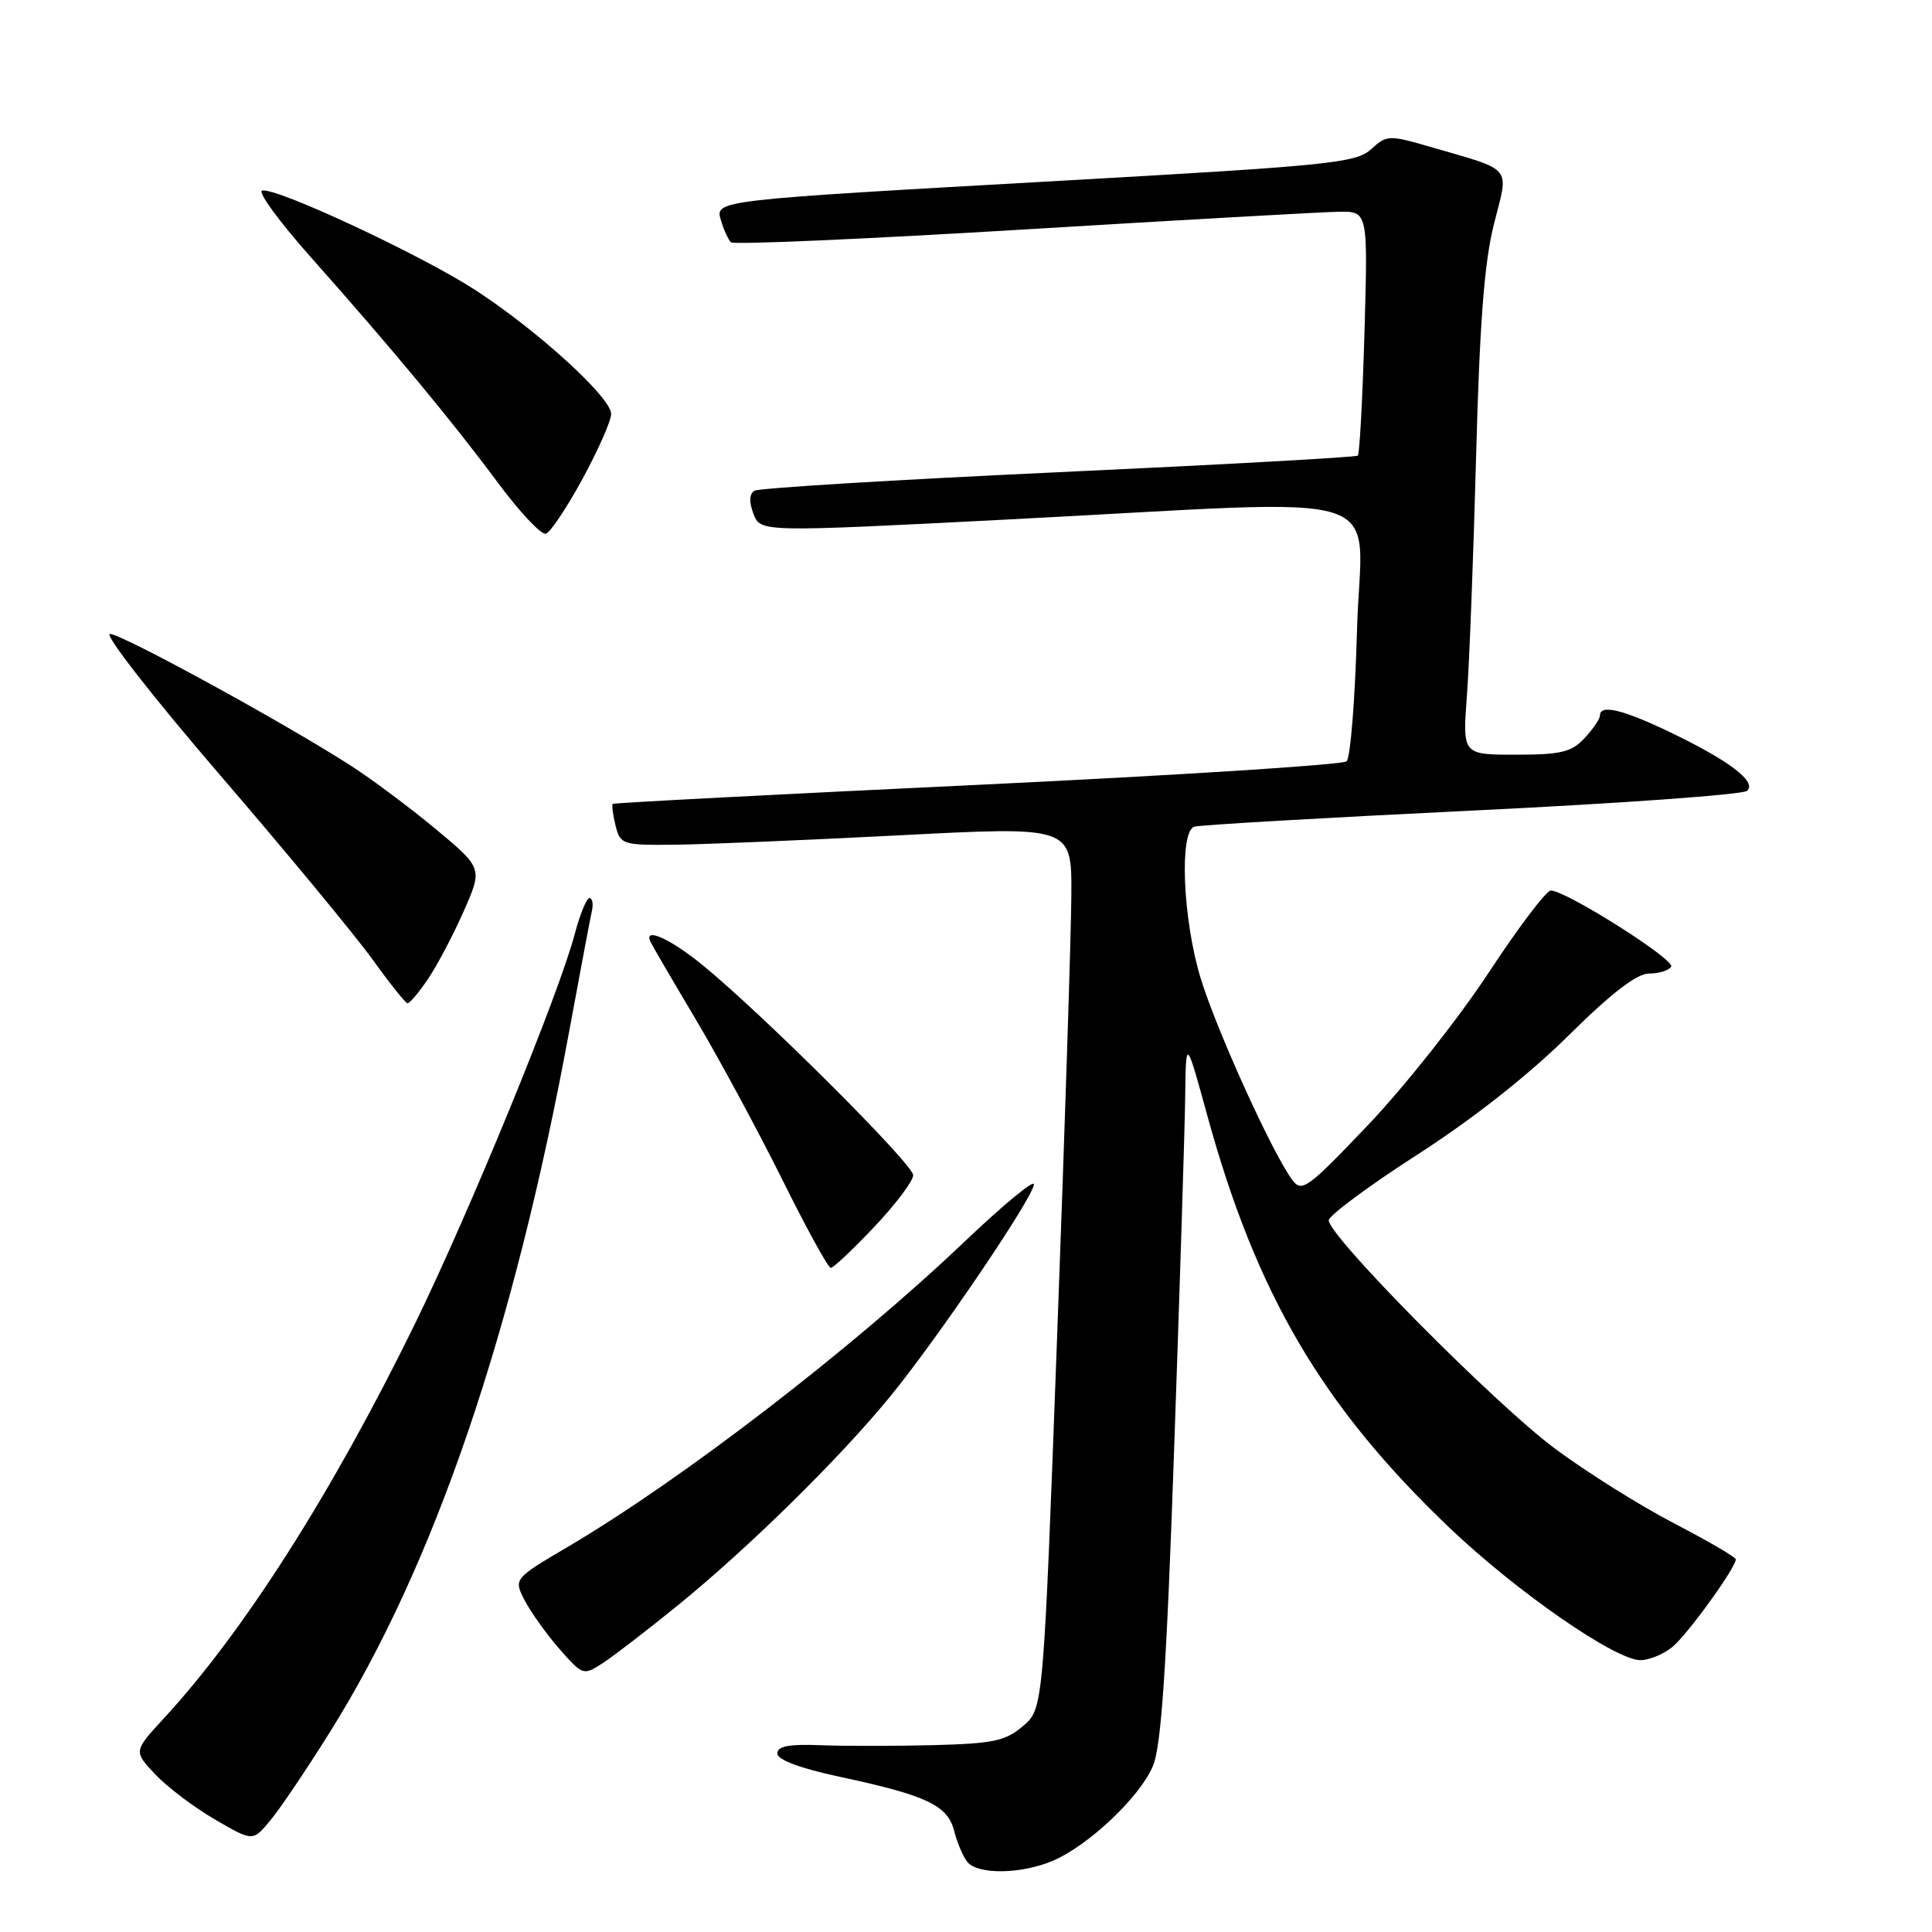 <?xml version="1.0" encoding="UTF-8" standalone="no"?>
<!DOCTYPE svg PUBLIC "-//W3C//DTD SVG 1.1//EN" "http://www.w3.org/Graphics/SVG/1.1/DTD/svg11.dtd" >
<svg xmlns="http://www.w3.org/2000/svg" xmlns:xlink="http://www.w3.org/1999/xlink" version="1.1" viewBox="0 0 256 256">
 <g >
 <path fill="currentColor"
d=" M 139.42 246.60 C 144.17 244.61 151.04 238.13 152.77 234.00 C 153.88 231.36 154.57 221.09 155.58 192.00 C 156.32 170.82 156.98 149.90 157.04 145.50 C 157.14 137.50 157.14 137.50 159.95 147.73 C 166.45 171.43 175.15 186.28 191.98 202.36 C 200.89 210.87 214.07 220.01 217.38 219.98 C 218.55 219.97 220.45 219.18 221.60 218.23 C 223.59 216.60 230.00 207.74 230.00 206.62 C 230.00 206.33 226.30 204.18 221.79 201.83 C 217.27 199.48 210.18 195.03 206.04 191.95 C 198.03 185.99 175.95 163.69 176.07 161.69 C 176.11 161.04 181.39 157.12 187.80 153.00 C 195.10 148.31 202.59 142.41 207.80 137.25 C 213.53 131.58 216.88 129.00 218.51 129.00 C 219.82 129.00 221.13 128.59 221.44 128.09 C 222.01 127.18 207.49 118.00 205.49 118.00 C 204.89 118.00 201.18 122.91 197.23 128.92 C 193.29 134.92 186.13 143.96 181.33 149.01 C 173.23 157.52 172.50 158.05 171.23 156.34 C 168.64 152.89 161.20 136.52 159.10 129.64 C 156.73 121.89 156.23 110.18 158.25 109.54 C 158.94 109.31 175.47 108.36 195.00 107.41 C 214.53 106.47 230.95 105.29 231.50 104.79 C 232.83 103.59 229.14 100.79 221.25 97.00 C 214.99 94.00 212.00 93.29 212.00 94.81 C 212.00 95.26 211.08 96.61 209.96 97.81 C 208.24 99.66 206.84 100.00 200.86 100.00 C 193.79 100.00 193.79 100.00 194.37 92.25 C 194.69 87.99 195.24 73.70 195.59 60.50 C 196.06 42.80 196.68 34.71 197.96 29.67 C 199.94 21.85 200.65 22.70 189.45 19.44 C 184.04 17.87 183.75 17.88 181.67 19.78 C 179.69 21.58 176.20 21.94 141.50 23.90 C 93.95 26.58 94.71 26.49 95.57 29.32 C 95.93 30.52 96.51 31.77 96.86 32.11 C 97.21 32.44 114.60 31.68 135.50 30.42 C 156.40 29.15 175.25 28.09 177.38 28.06 C 181.26 28.00 181.26 28.00 180.80 44.00 C 180.55 52.79 180.15 60.16 179.92 60.37 C 179.69 60.59 161.84 61.57 140.25 62.57 C 118.66 63.57 100.53 64.67 99.96 65.03 C 99.28 65.44 99.24 66.51 99.84 68.09 C 100.77 70.52 100.77 70.52 133.63 68.83 C 186.17 66.14 180.33 64.28 179.81 83.52 C 179.56 92.61 178.94 100.42 178.43 100.88 C 177.92 101.34 155.90 102.74 129.50 104.00 C 103.10 105.25 81.37 106.38 81.20 106.52 C 81.04 106.65 81.20 107.94 81.56 109.38 C 82.19 111.91 82.46 112.00 89.36 111.93 C 93.29 111.89 106.74 111.32 119.25 110.68 C 142.00 109.50 142.00 109.50 141.96 118.50 C 141.94 123.45 141.09 149.75 140.08 176.95 C 138.25 226.39 138.25 226.39 135.57 228.70 C 133.25 230.69 131.65 231.03 123.69 231.24 C 118.64 231.37 111.91 231.37 108.75 231.25 C 104.54 231.08 103.00 231.38 103.00 232.34 C 103.00 233.18 105.98 234.30 111.25 235.43 C 122.81 237.90 125.59 239.22 126.44 242.64 C 126.84 244.21 127.63 246.05 128.20 246.74 C 129.59 248.41 135.25 248.34 139.42 246.60 Z  M 43.72 229.50 C 57.55 207.41 68.06 176.59 75.45 136.50 C 76.87 128.80 78.20 121.71 78.42 120.75 C 78.64 119.79 78.50 119.00 78.11 119.00 C 77.73 119.00 76.85 121.14 76.16 123.75 C 74.05 131.76 62.17 160.72 54.94 175.50 C 44.04 197.77 32.31 216.20 21.72 227.68 C 17.69 232.06 17.69 232.06 20.59 235.13 C 22.19 236.82 25.75 239.51 28.50 241.10 C 33.50 244.01 33.50 244.01 35.79 241.25 C 37.06 239.74 40.63 234.45 43.72 229.50 Z  M 89.86 212.68 C 99.21 205.07 111.15 193.34 117.89 185.12 C 124.16 177.48 137.00 158.54 137.00 156.92 C 137.00 156.29 132.84 159.73 127.75 164.58 C 112.88 178.73 90.31 196.09 75.28 204.94 C 68.05 209.20 68.05 209.20 69.54 212.09 C 70.37 213.67 72.44 216.57 74.15 218.52 C 77.22 222.01 77.30 222.04 79.88 220.36 C 81.32 219.43 85.81 215.97 89.86 212.68 Z  M 115.85 162.56 C 118.68 159.57 121.00 156.49 121.00 155.72 C 121.00 154.25 100.73 134.05 92.90 127.72 C 88.72 124.35 85.32 122.84 86.17 124.75 C 86.35 125.16 89.04 129.78 92.15 135.00 C 95.25 140.22 100.42 149.79 103.63 156.25 C 106.83 162.71 109.74 168.00 110.08 168.00 C 110.43 168.00 113.03 165.55 115.85 162.56 Z  M 56.70 129.74 C 57.91 127.96 60.04 123.92 61.43 120.77 C 63.96 115.04 63.96 115.04 57.73 109.85 C 54.30 107.00 49.19 103.18 46.37 101.38 C 37.35 95.60 16.12 84.00 14.57 84.00 C 13.74 84.00 20.32 92.44 29.20 102.75 C 38.07 113.06 47.16 124.06 49.41 127.20 C 51.66 130.33 53.73 132.91 54.00 132.94 C 54.27 132.97 55.49 131.53 56.70 129.74 Z  M 77.20 63.43 C 79.27 59.62 80.98 55.76 80.98 54.85 C 81.00 52.70 71.24 43.79 62.98 38.43 C 55.75 33.74 36.38 24.71 34.72 25.26 C 34.14 25.45 37.01 29.37 41.08 33.96 C 51.93 46.17 59.95 55.84 65.95 63.93 C 68.87 67.87 71.74 70.92 72.34 70.72 C 72.94 70.52 75.13 67.24 77.20 63.43 Z "/>
</g>
</svg>